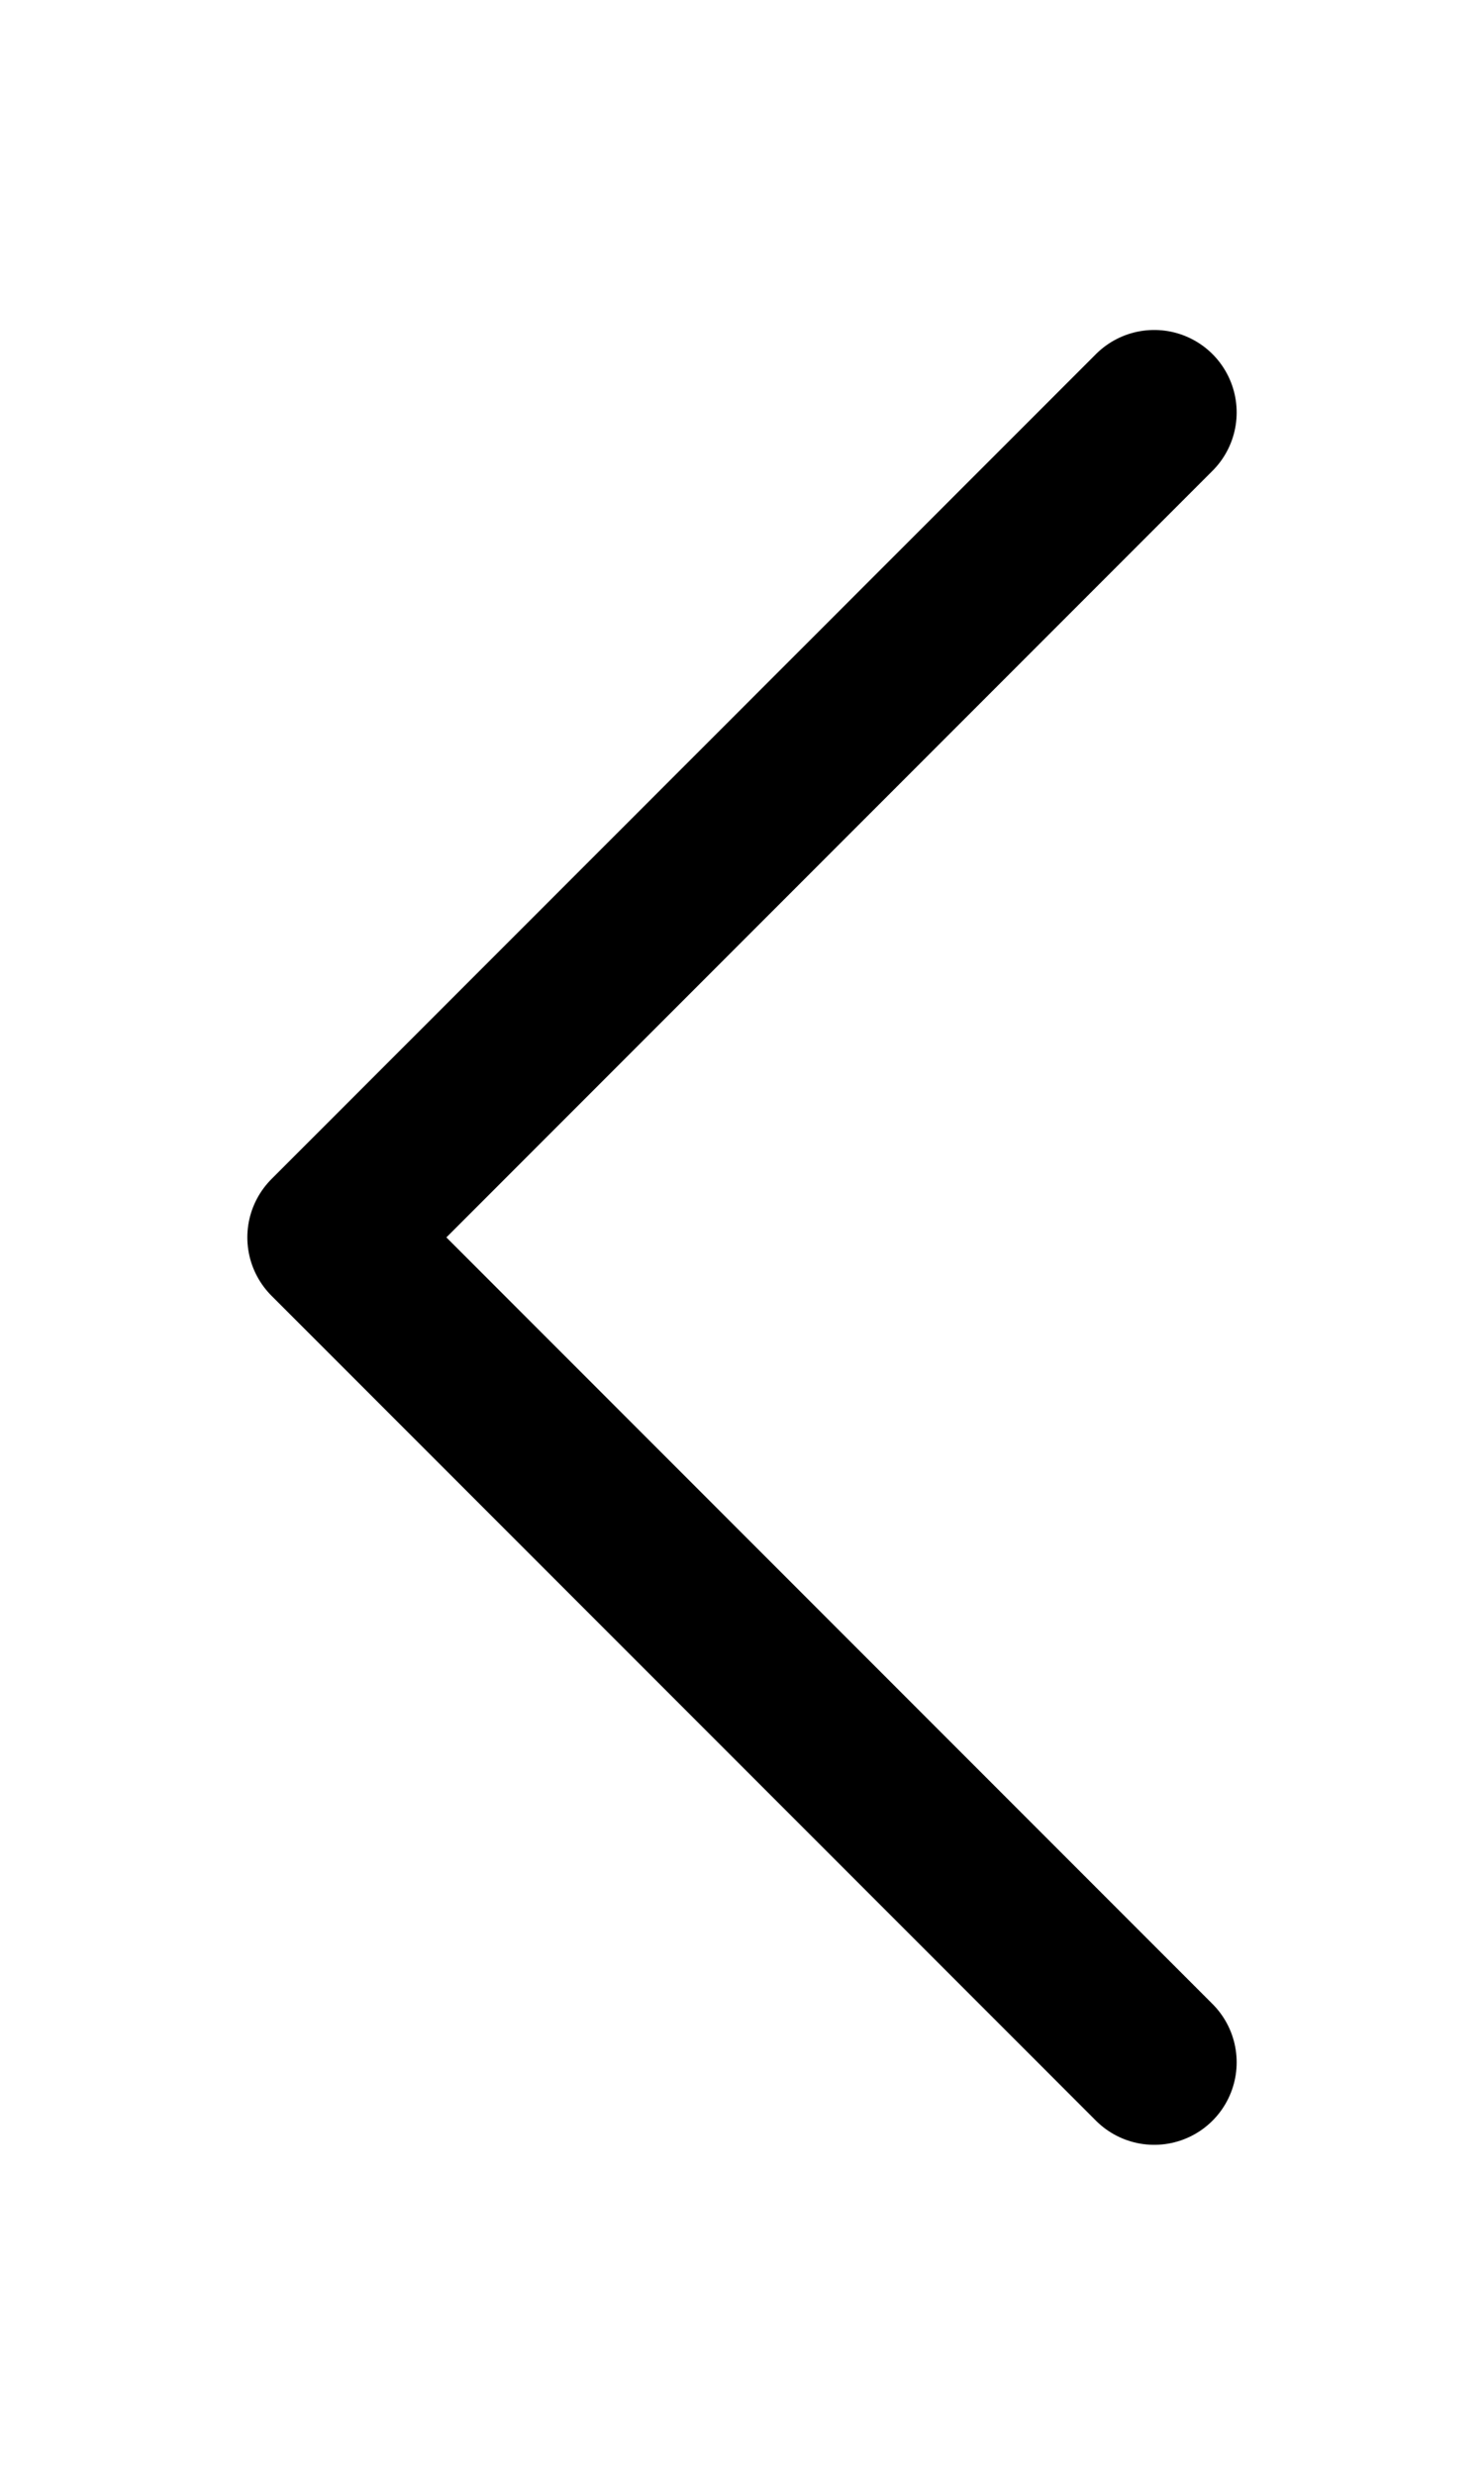 <svg width="9" height="15" viewBox="0 0 9 15" fill="none" xmlns="http://www.w3.org/2000/svg">
<path d="M7 12.5L2 7.5L7 2.5" stroke="currentColor" strokeWidth="3" stroke-linecap="round" stroke-linejoin="round"/>
</svg> 